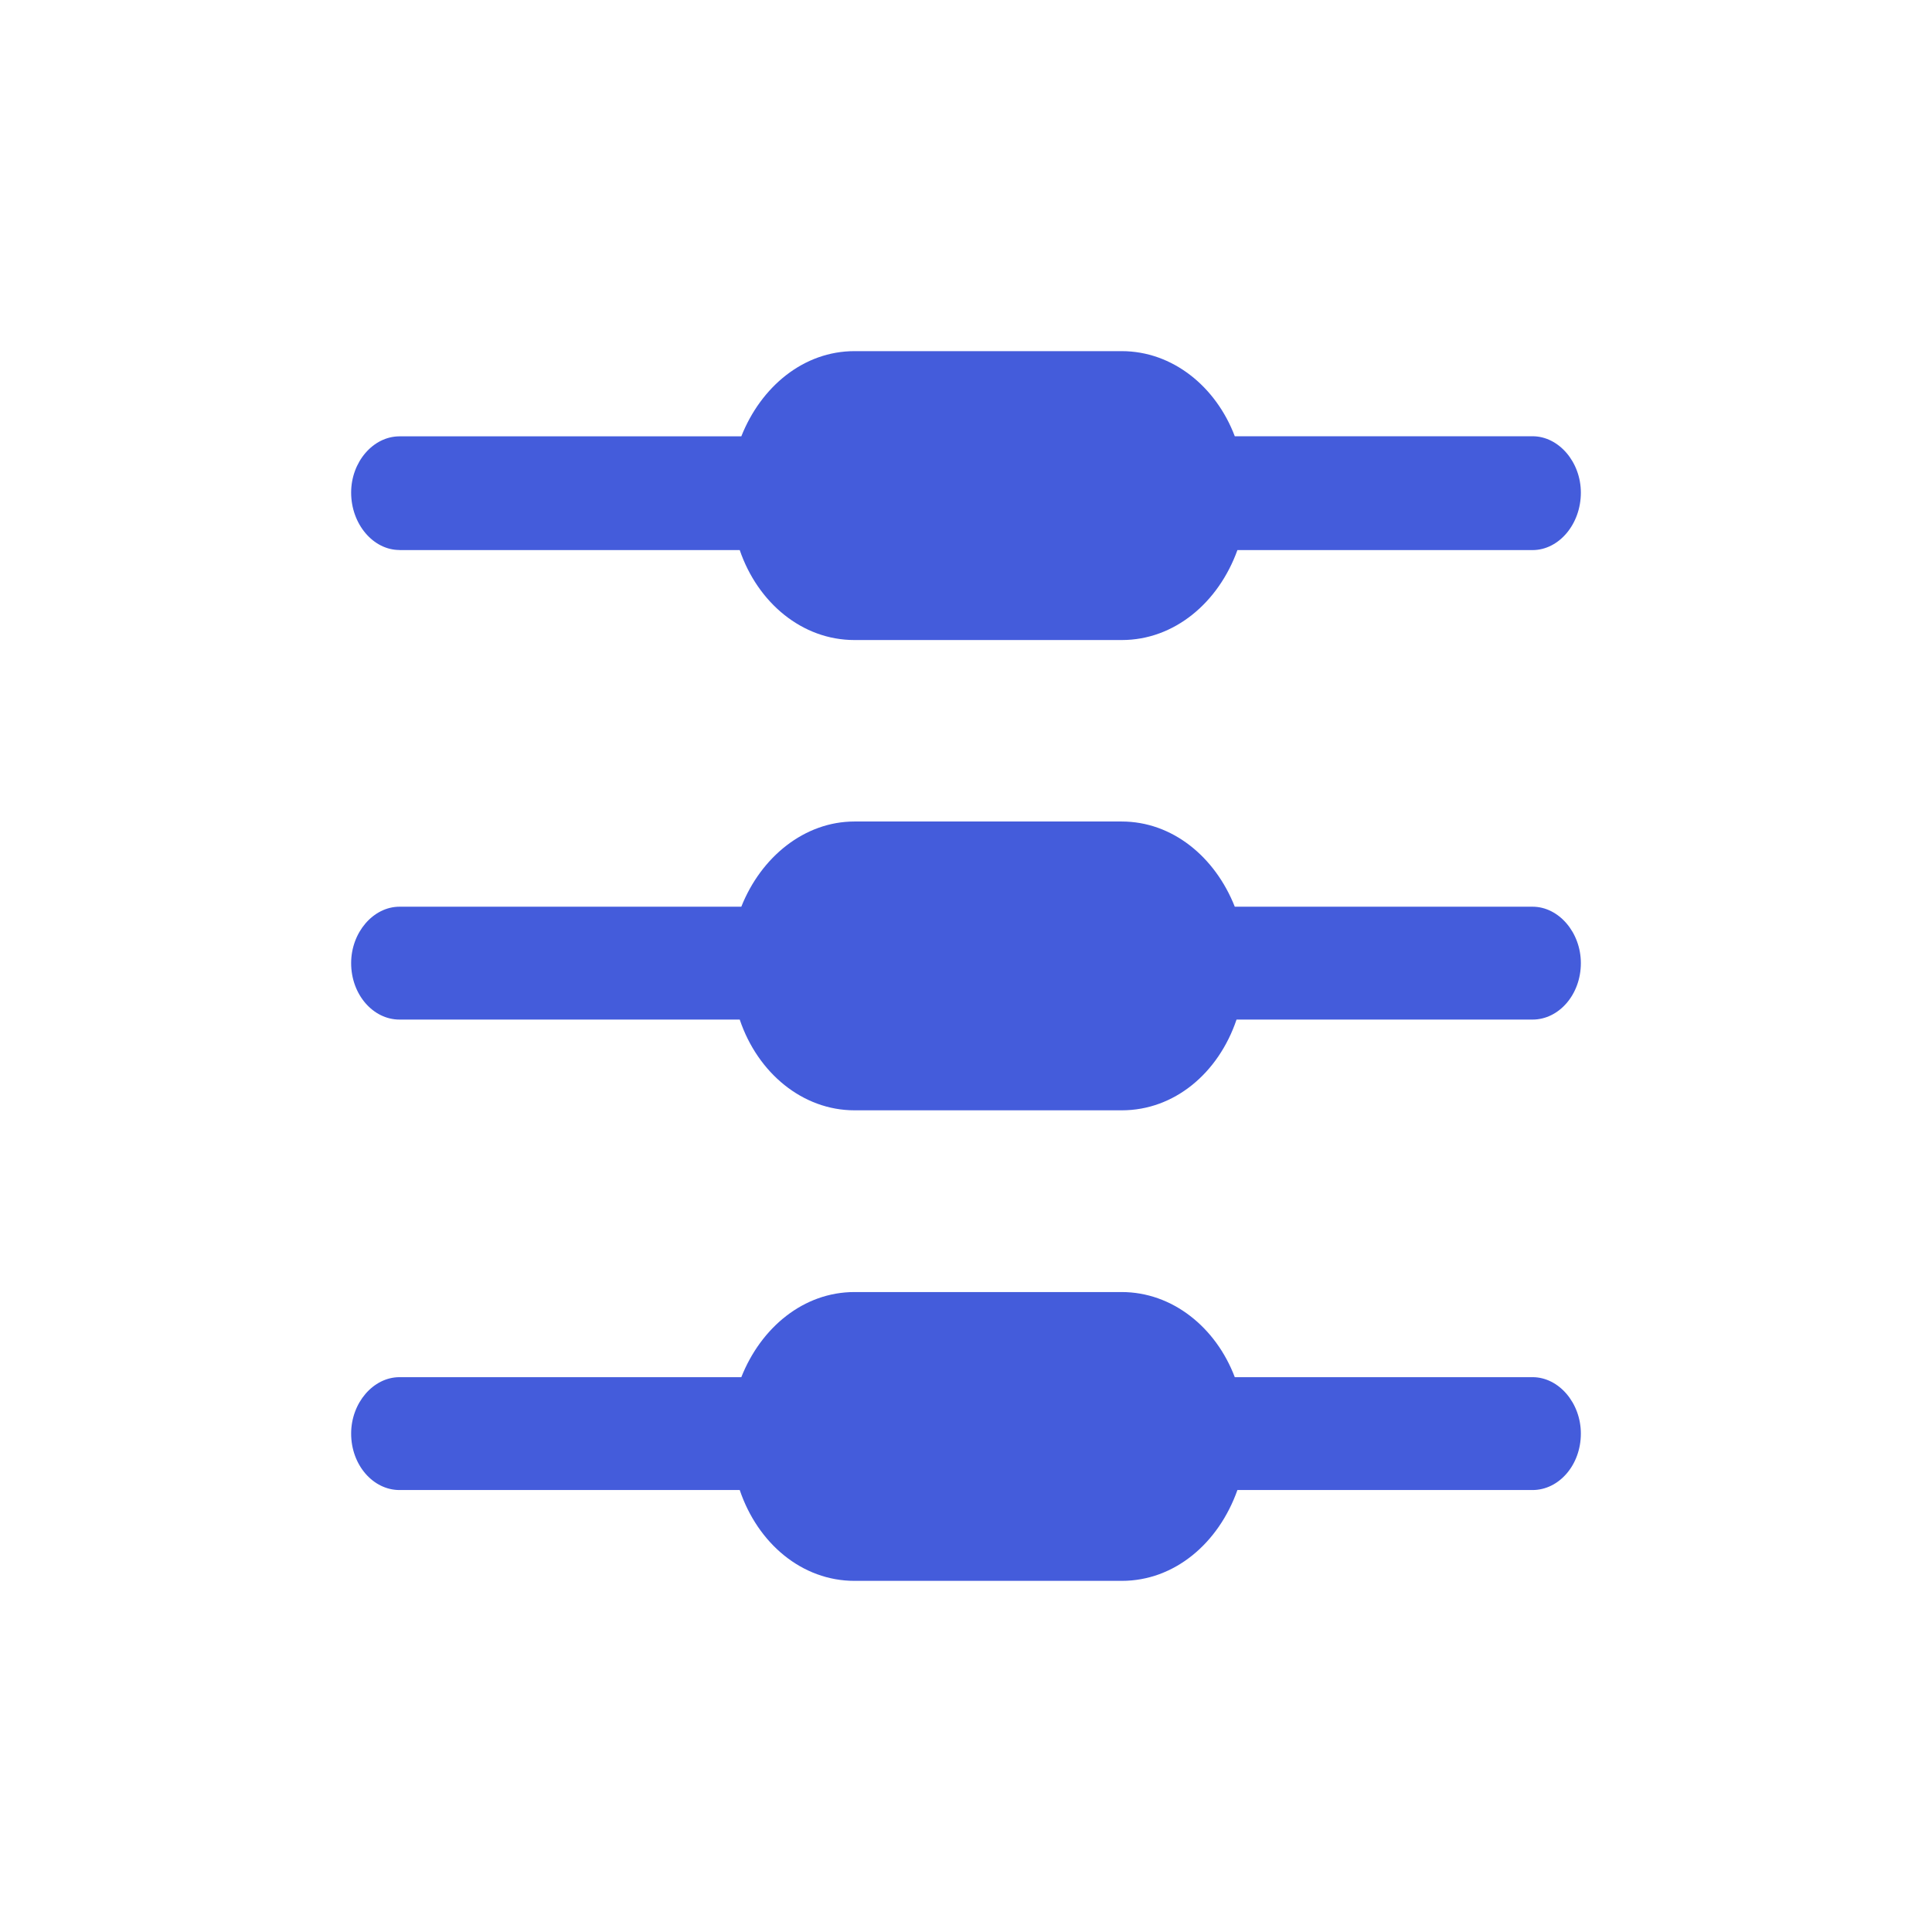 <?xml version="1.0" standalone="no"?><!DOCTYPE svg PUBLIC "-//W3C//DTD SVG 1.1//EN" "http://www.w3.org/Graphics/SVG/1.1/DTD/svg11.dtd"><svg t="1648263777575" class="icon" viewBox="0 0 1024 1024" version="1.1" xmlns="http://www.w3.org/2000/svg" p-id="3923" xmlns:xlink="http://www.w3.org/1999/xlink" width="200" height="200"><defs><style type="text/css">@font-face { font-family: feedback-iconfont; src: url("//at.alicdn.com/t/font_1031158_u69w8yhxdu.woff2?t=1630033759944") format("woff2"), url("//at.alicdn.com/t/font_1031158_u69w8yhxdu.woff?t=1630033759944") format("woff"), url("//at.alicdn.com/t/font_1031158_u69w8yhxdu.ttf?t=1630033759944") format("truetype"); }
</style></defs><path d="M812.282 480.575H654.46c-10.428-26.397-33.054-45.158-59.963-45.158h-141.621c-26.444 0-49.489 18.761-59.964 45.158H211.764C197.797 480.575 186.112 494.262 186.112 510.463c0 16.76 11.732 29.935 25.606 29.935h180.356c9.544 28.399 33.426 48.092 60.801 48.092h141.715c27.793 0 51.211-19.693 60.801-48.091h156.891c13.92 0 25.606-13.222 25.606-29.935 0-16.201-11.686-29.889-25.606-29.889h0.001z m1e-8 249.352H654.46c-10.01-26.397-33.054-45.113-59.963-45.113h-141.621c-26.909 0-49.489 18.716-59.964 45.113H211.764C197.797 729.926 186.112 743.614 186.112 759.815c0 16.76 11.732 29.935 25.606 29.935h180.356c9.59 28.352 33.054 48.139 60.801 48.139h141.715c27.793 0 51.211-19.786 61.267-48.139h156.426c13.92 0 25.605-13.176 25.605-29.935 0-16.201-11.685-29.889-25.605-29.889zM211.718 291.559h180.355c9.544 27.887 33.055 47.673 60.802 47.673h141.714c27.794 0 51.211-19.786 61.267-47.673h156.426c13.92 0 25.606-13.687 25.606-30.447 0-16.201-11.686-29.889-25.606-29.889H654.46C644.497 204.874 621.452 186.112 594.543 186.112H452.875c-26.909 0-49.488 18.762-59.963 45.159H211.764c-14.013 0-25.652 13.594-25.652 29.795 0 16.76 11.732 30.448 25.605 30.448v0.046z" fill="#445cdb" p-id="3924"></path></svg>
